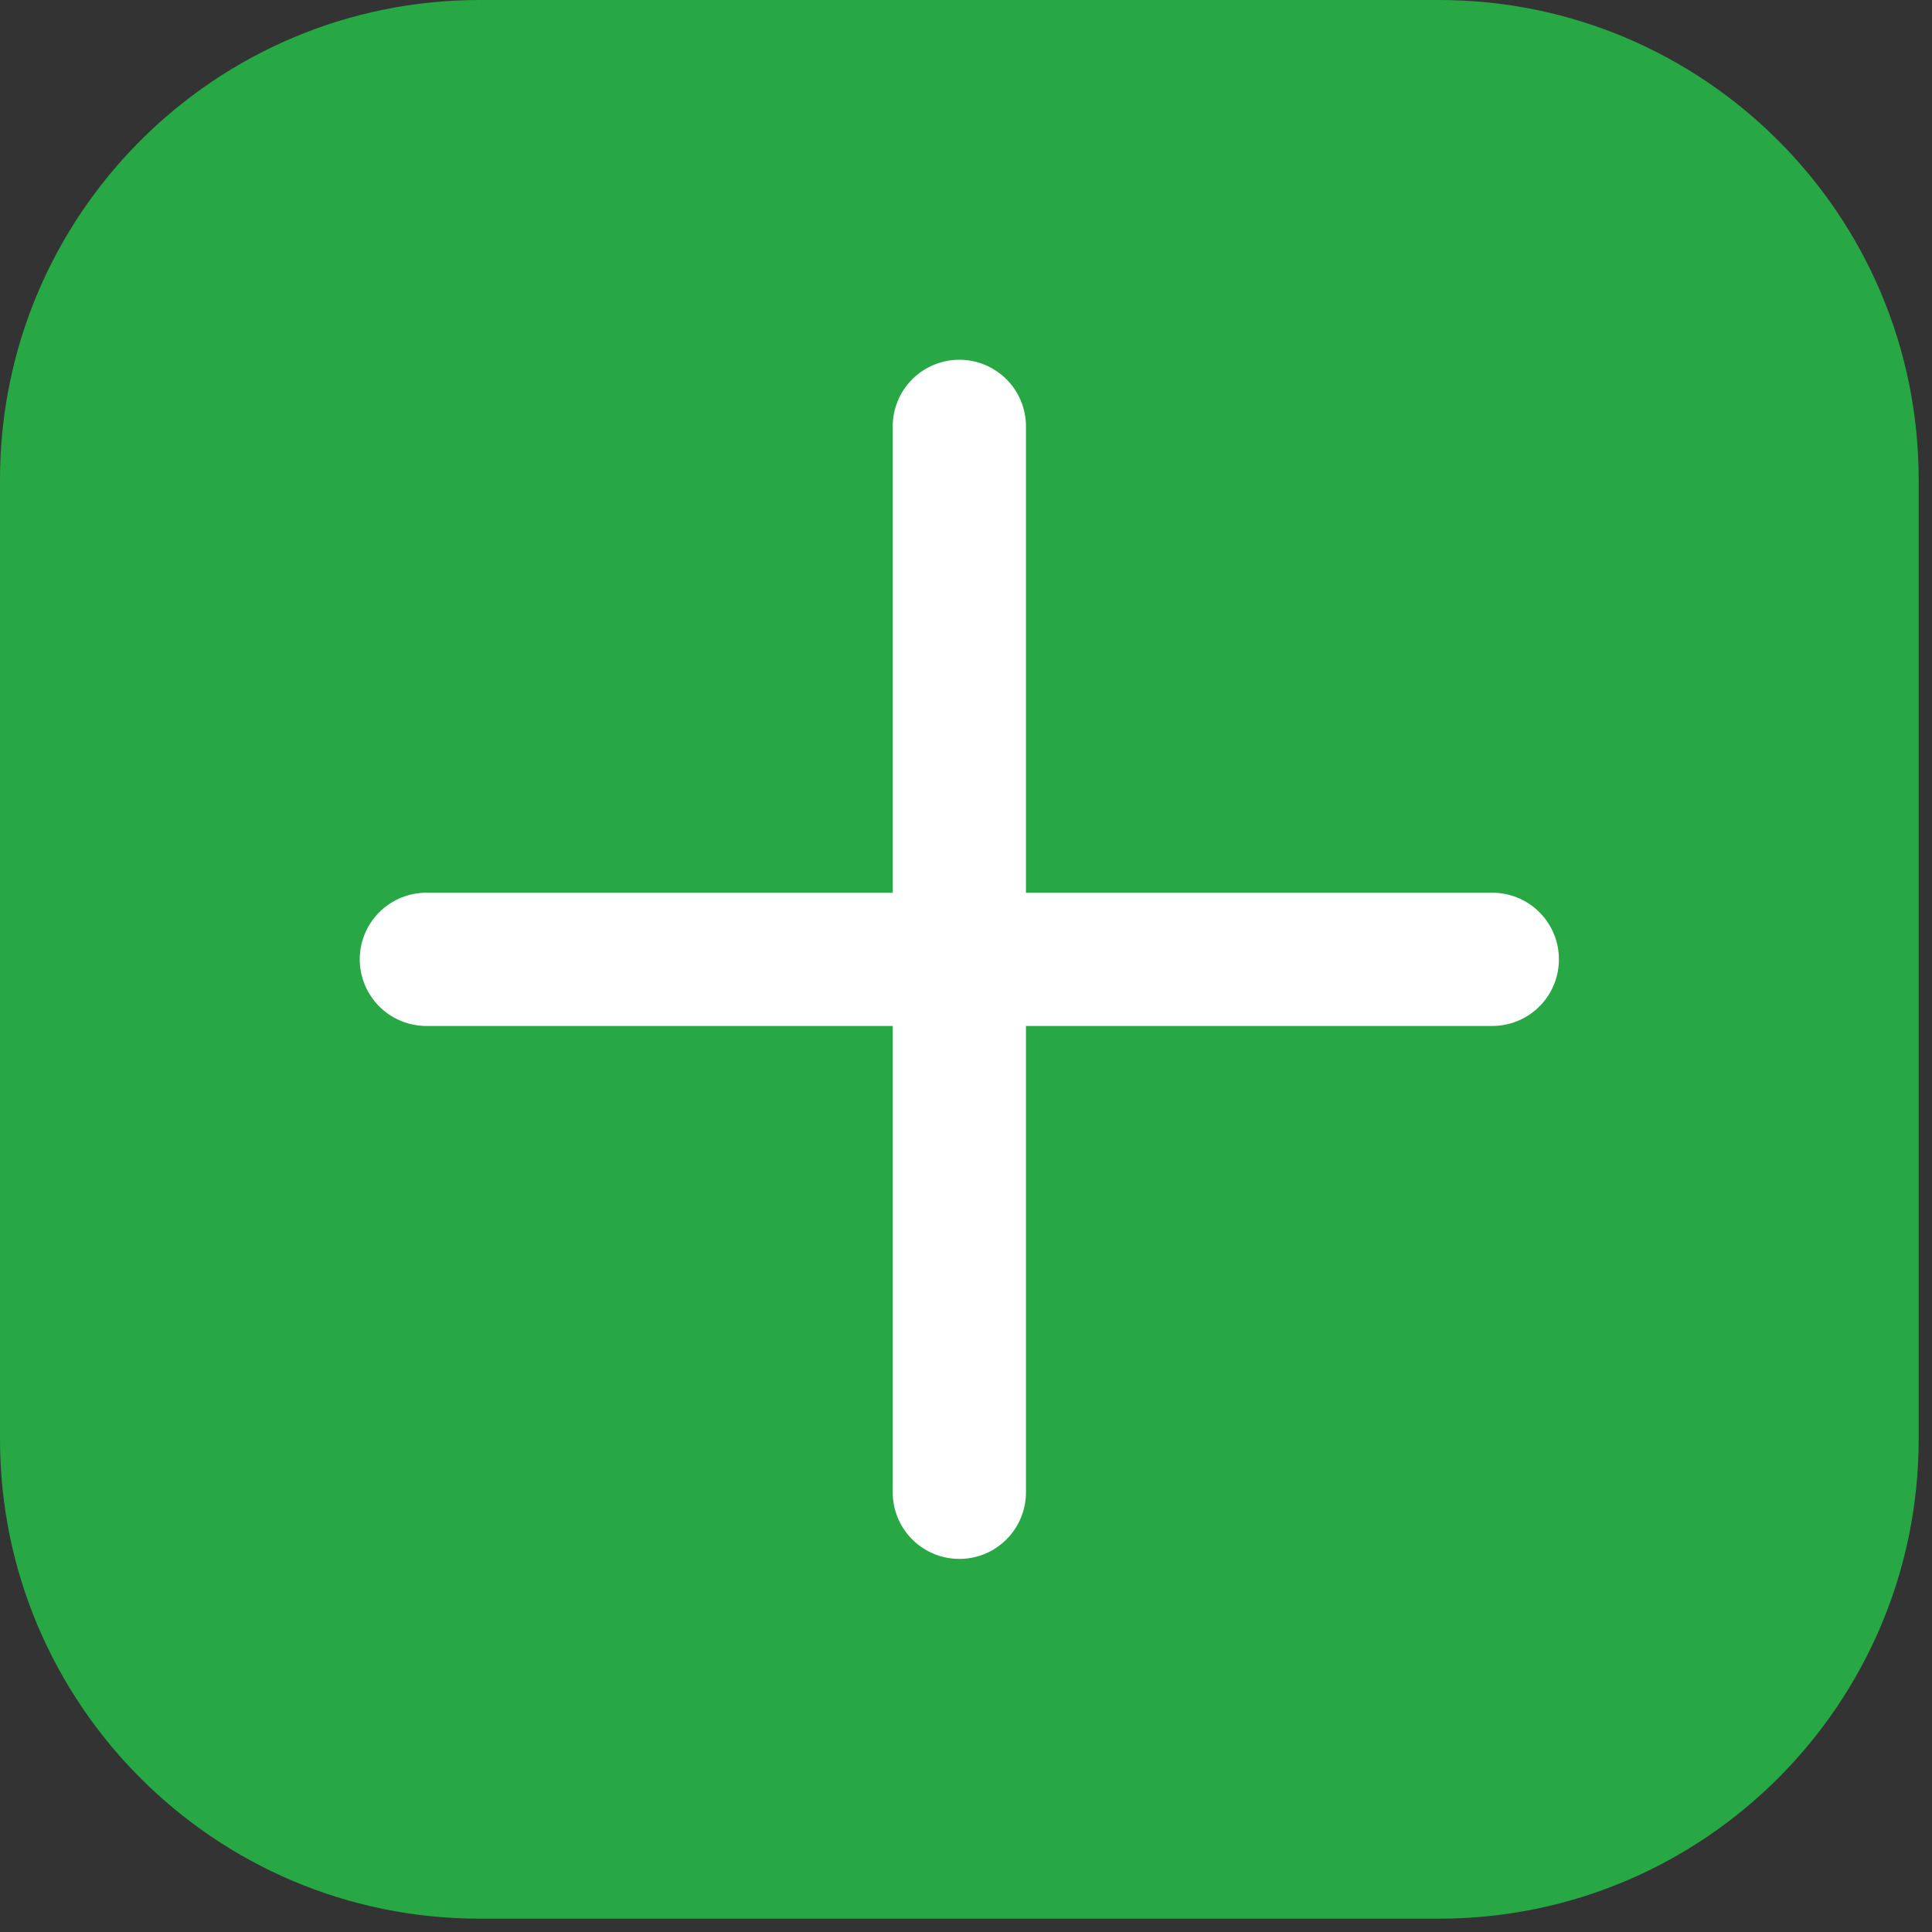 <svg width="29" height="29" viewBox="0 0 29 29" fill="none" xmlns="http://www.w3.org/2000/svg">
<rect x="0" y="0" width="29" height="29" fill="#333333" stroke="none"/>
<g clip-path="url(#clip0_148_14)">
<path d="M21.6 0H7.2C3.224 0 0 3.224 0 7.2V21.6C0 25.576 3.224 28.8 7.2 28.8H21.6C25.576 28.8 28.8 25.576 28.8 21.6V7.2C28.8 3.224 25.576 0 21.6 0Z" fill="#28A745"/>
<path d="M6.4 14.4H22.4M14.4 6.4V22.4" stroke="white" stroke-width="2" stroke-linecap="round" stroke-linejoin="round"/>
</g>
<defs>
<clipPath id="clip0_148_14">
<rect width="28.8" height="28.8" fill="white"/>
</clipPath>
</defs>
</svg>
